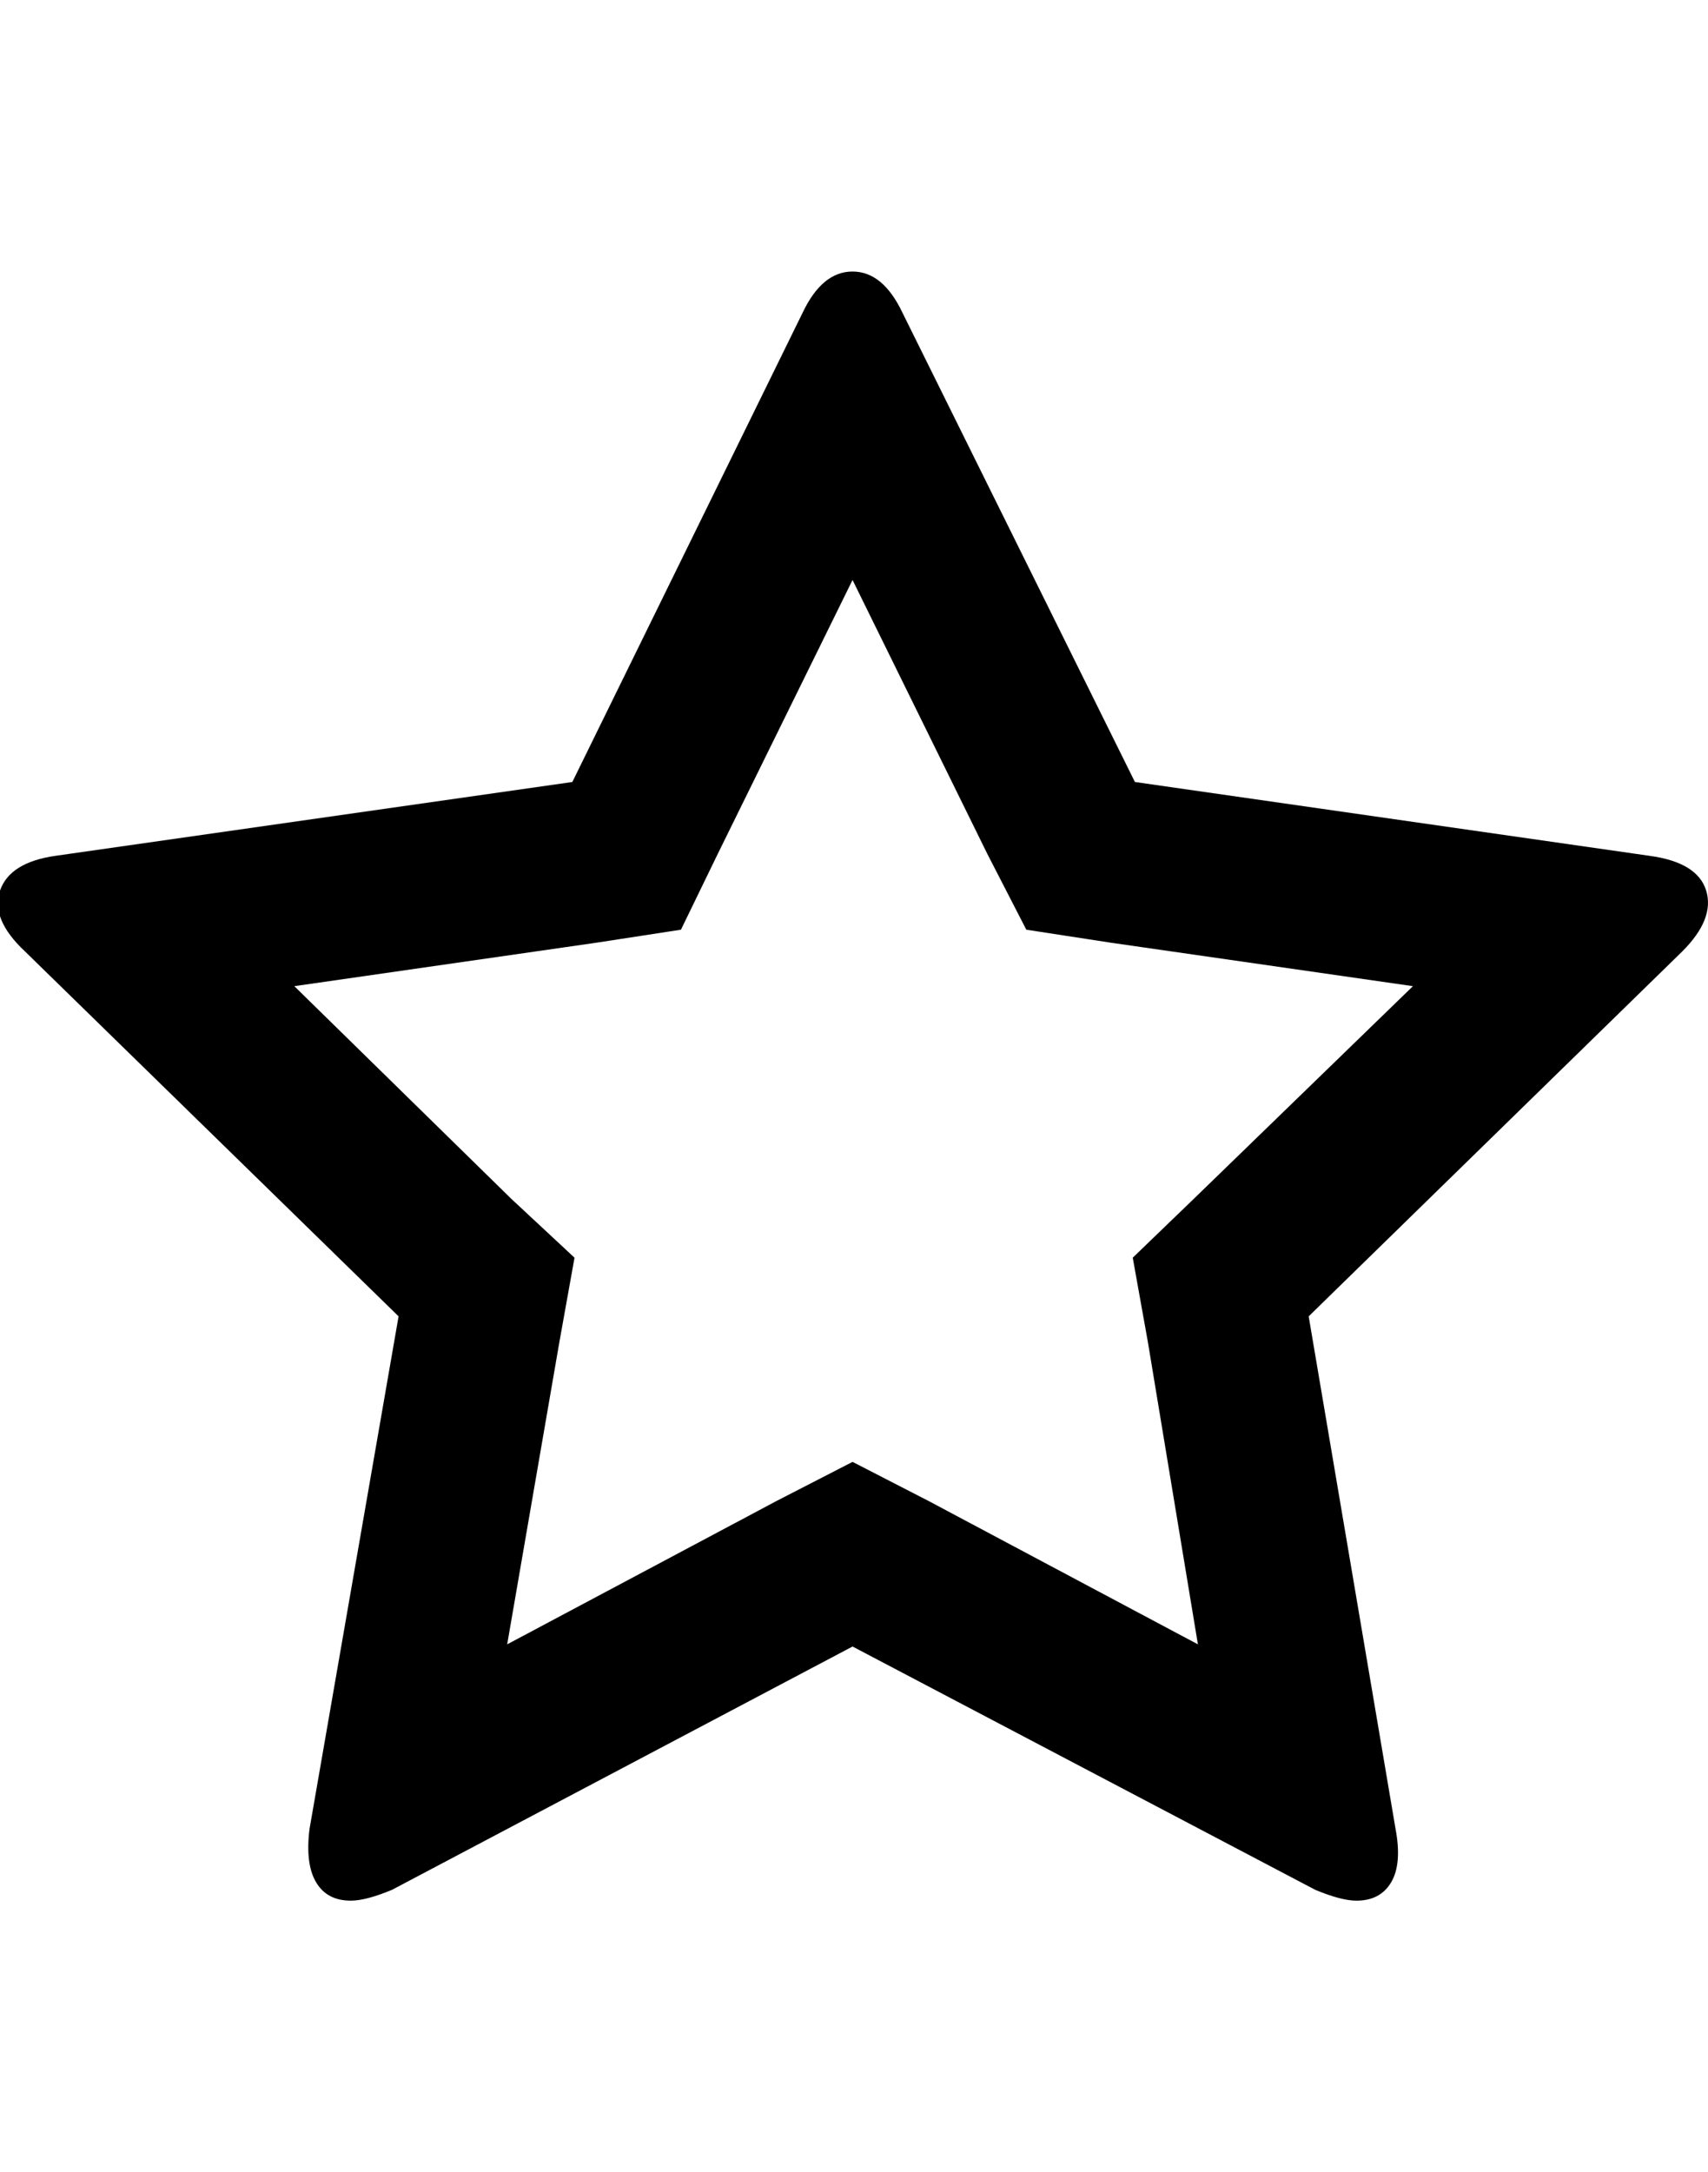<svg height="1000px" width="786.342px" xmlns="http://www.w3.org/2000/svg">
  <g>
    <path d="M0 410c3 -8.667 11.5 -14 25.5 -16c0 0 238 -34 238 -34c0 0 106 -216 106 -216c6 -12.667 13.667 -19 23 -19c9.333 0 17 6.333 23 19c0 0 107 216 107 216c0 0 237 34 237 34c14.667 2 23.333 7.333 26 16c2.667 8.667 -1 18 -11 28c0 0 -172 168 -172 168c0 0 40 236 40 236c2 10.667 1.333 18.833 -2 24.5c-3.333 5.667 -8.667 8.5 -16 8.5c-4.667 0 -11 -1.667 -19 -5c0 0 -213 -112 -213 -112c0 0 -212 112 -212 112c-8 3.333 -14.333 5 -19 5c-7.333 0 -12.667 -2.833 -16 -8.5c-3.333 -5.667 -4.333 -13.833 -3 -24.5c0 0 41 -236 41 -236c0 0 -172 -168 -172 -168c-10.667 -10 -14.5 -19.333 -11.5 -28c0 0 0 0 0 0m135.5 44c0 0 100 98 100 98c0 0 29 27 29 27c0 0 -7 39 -7 39c0 0 -24 139 -24 139c0 0 124 -66 124 -66c0 0 35 -18 35 -18c0 0 35 18 35 18c0 0 124 66 124 66c0 0 -23 -139 -23 -139c0 0 -7 -39 -7 -39c0 0 28 -27 28 -27c0 0 101 -98 101 -98c0 0 -139 -20 -139 -20c0 0 -39 -6 -39 -6c0 0 -18 -35 -18 -35c0 0 -62 -126 -62 -126c0 0 -62 126 -62 126c0 0 -17 35 -17 35c0 0 -39 6 -39 6c0 0 -139 20 -139 20" />
  </g>
</svg>